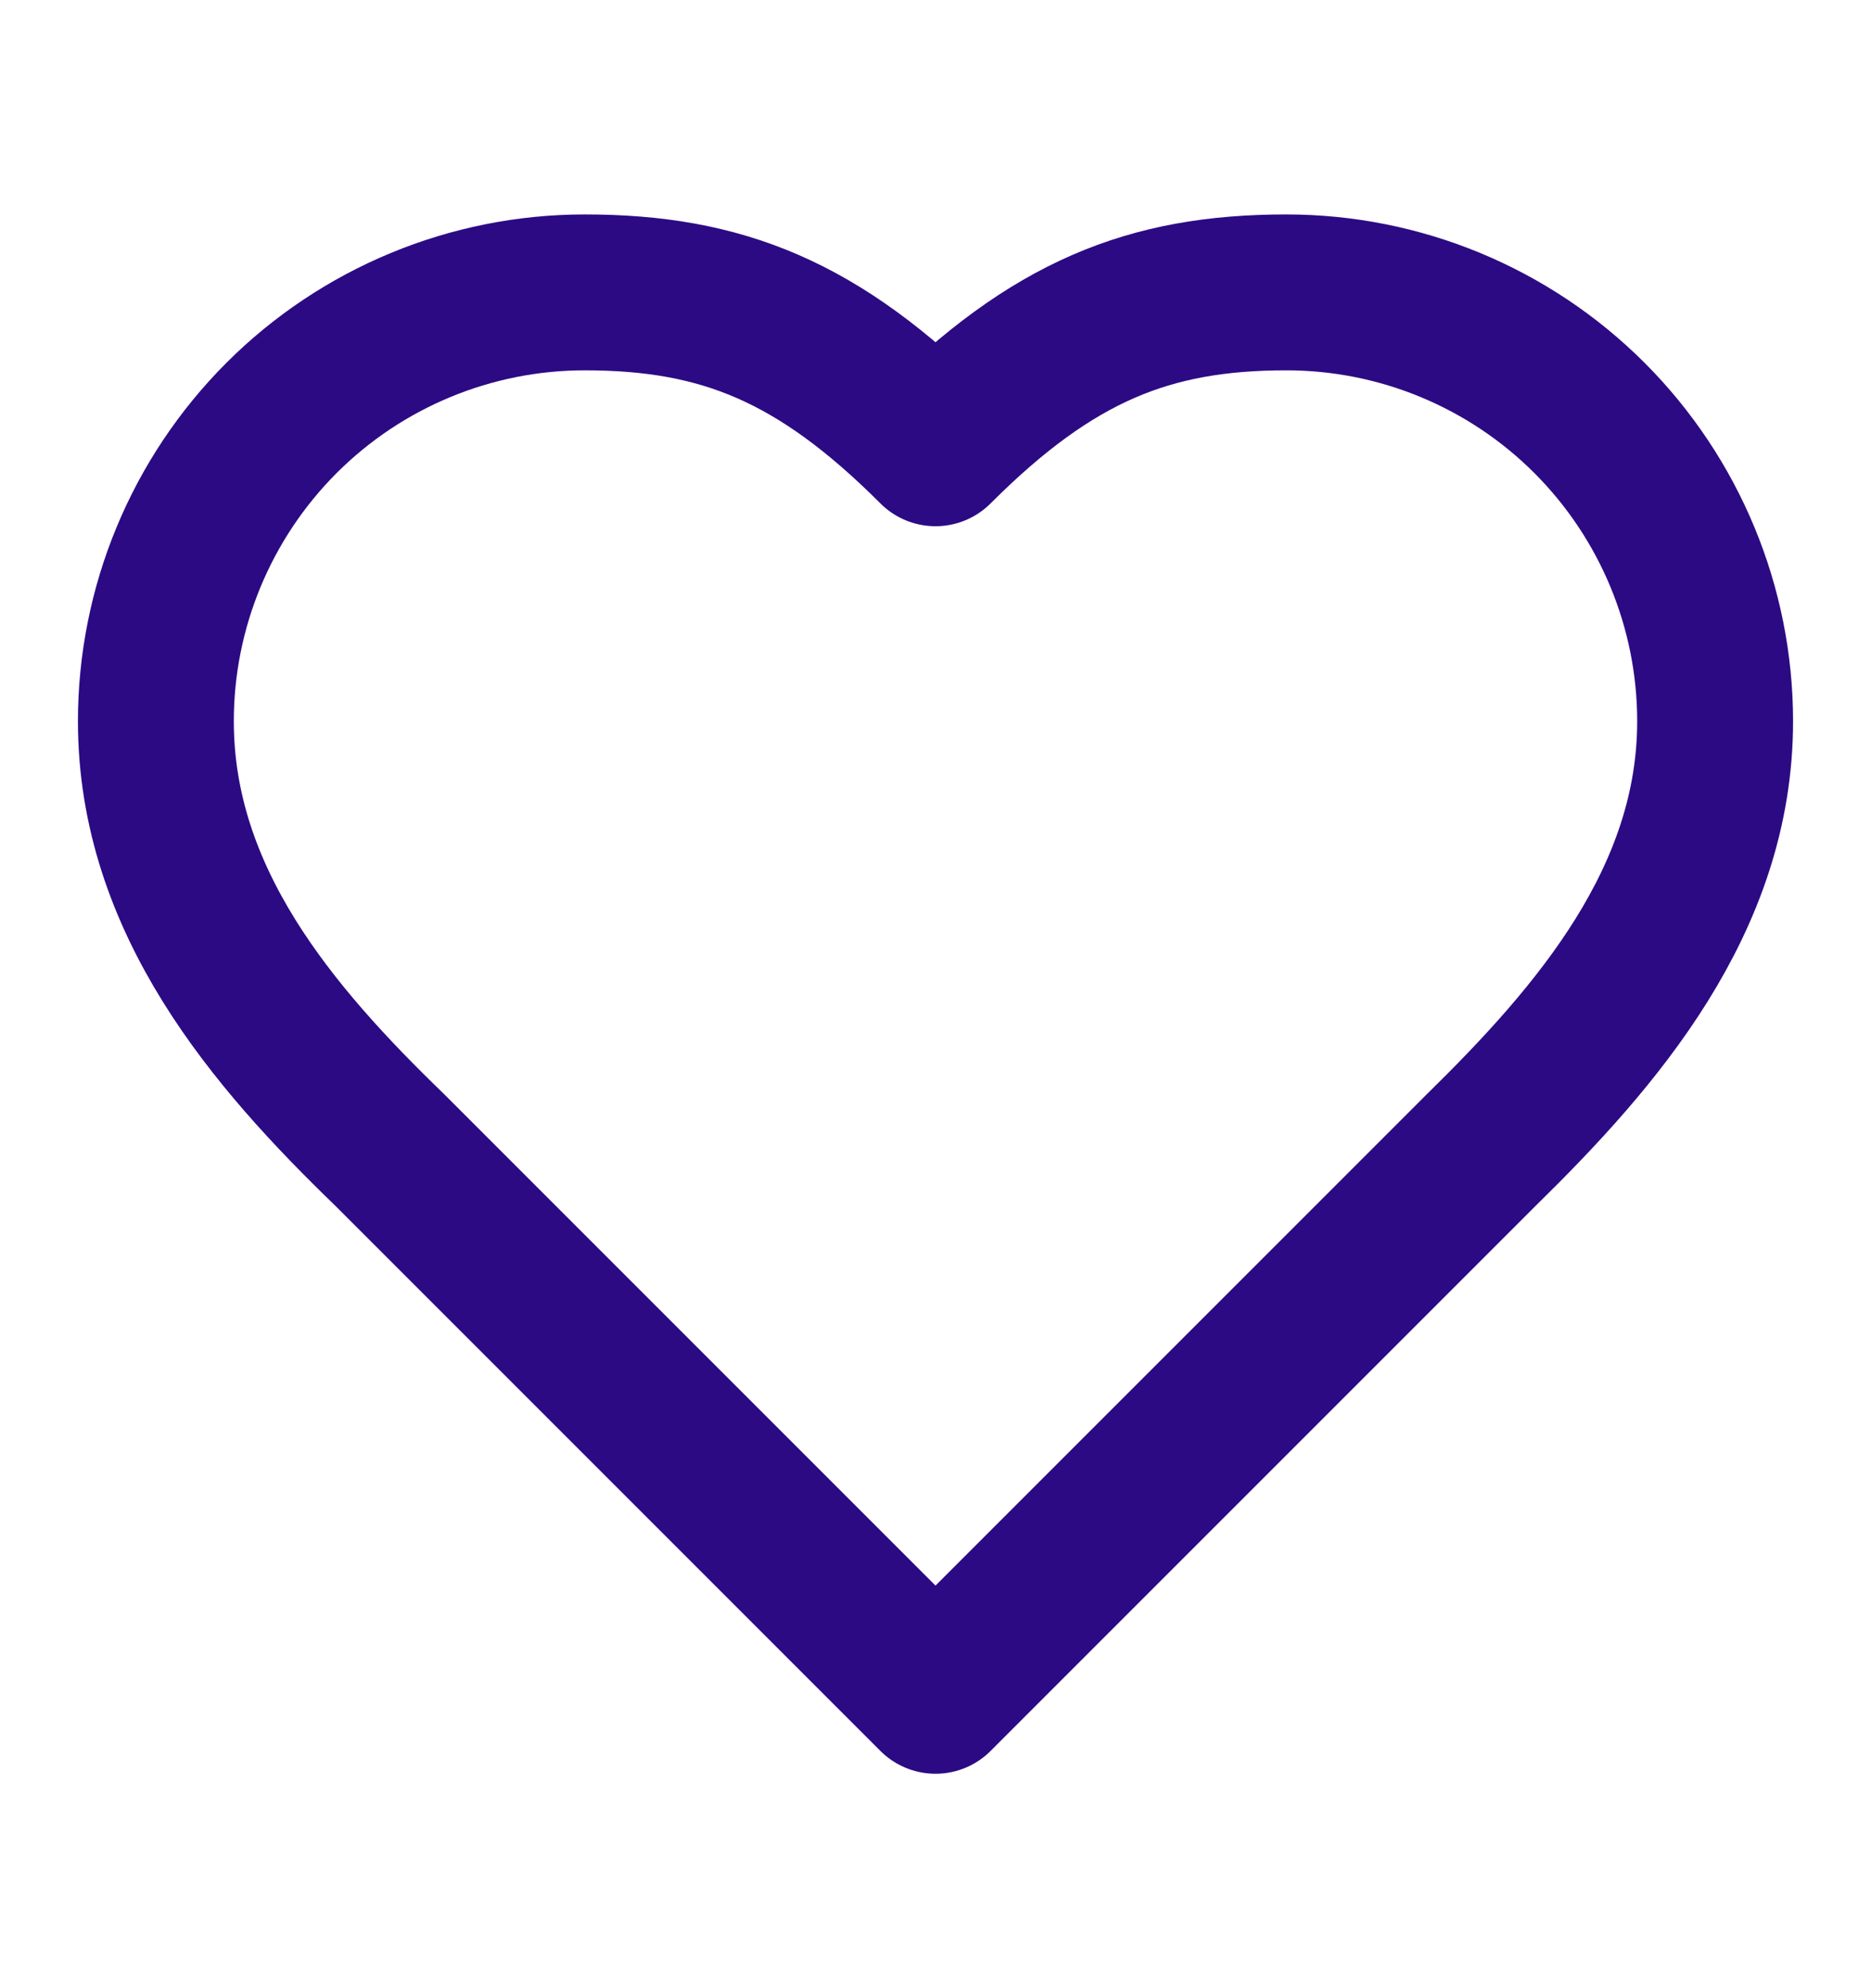 <svg width="16" height="17" viewBox="0 0 16 17" fill="none" xmlns="http://www.w3.org/2000/svg">
<path d="M12.667 9.833C13.66 8.86 14.667 7.693 14.667 6.167C14.667 5.194 14.28 4.262 13.593 3.574C12.905 2.886 11.973 2.5 11 2.5C9.827 2.5 9 2.833 8 3.833C7 2.833 6.173 2.5 5 2.5C4.028 2.5 3.095 2.886 2.407 3.574C1.72 4.262 1.333 5.194 1.333 6.167C1.333 7.7 2.333 8.867 3.333 9.833L8 14.5L12.667 9.833Z" stroke="#2C0A84" stroke-width="1.333" stroke-linecap="round" stroke-linejoin="round"/>
</svg>
